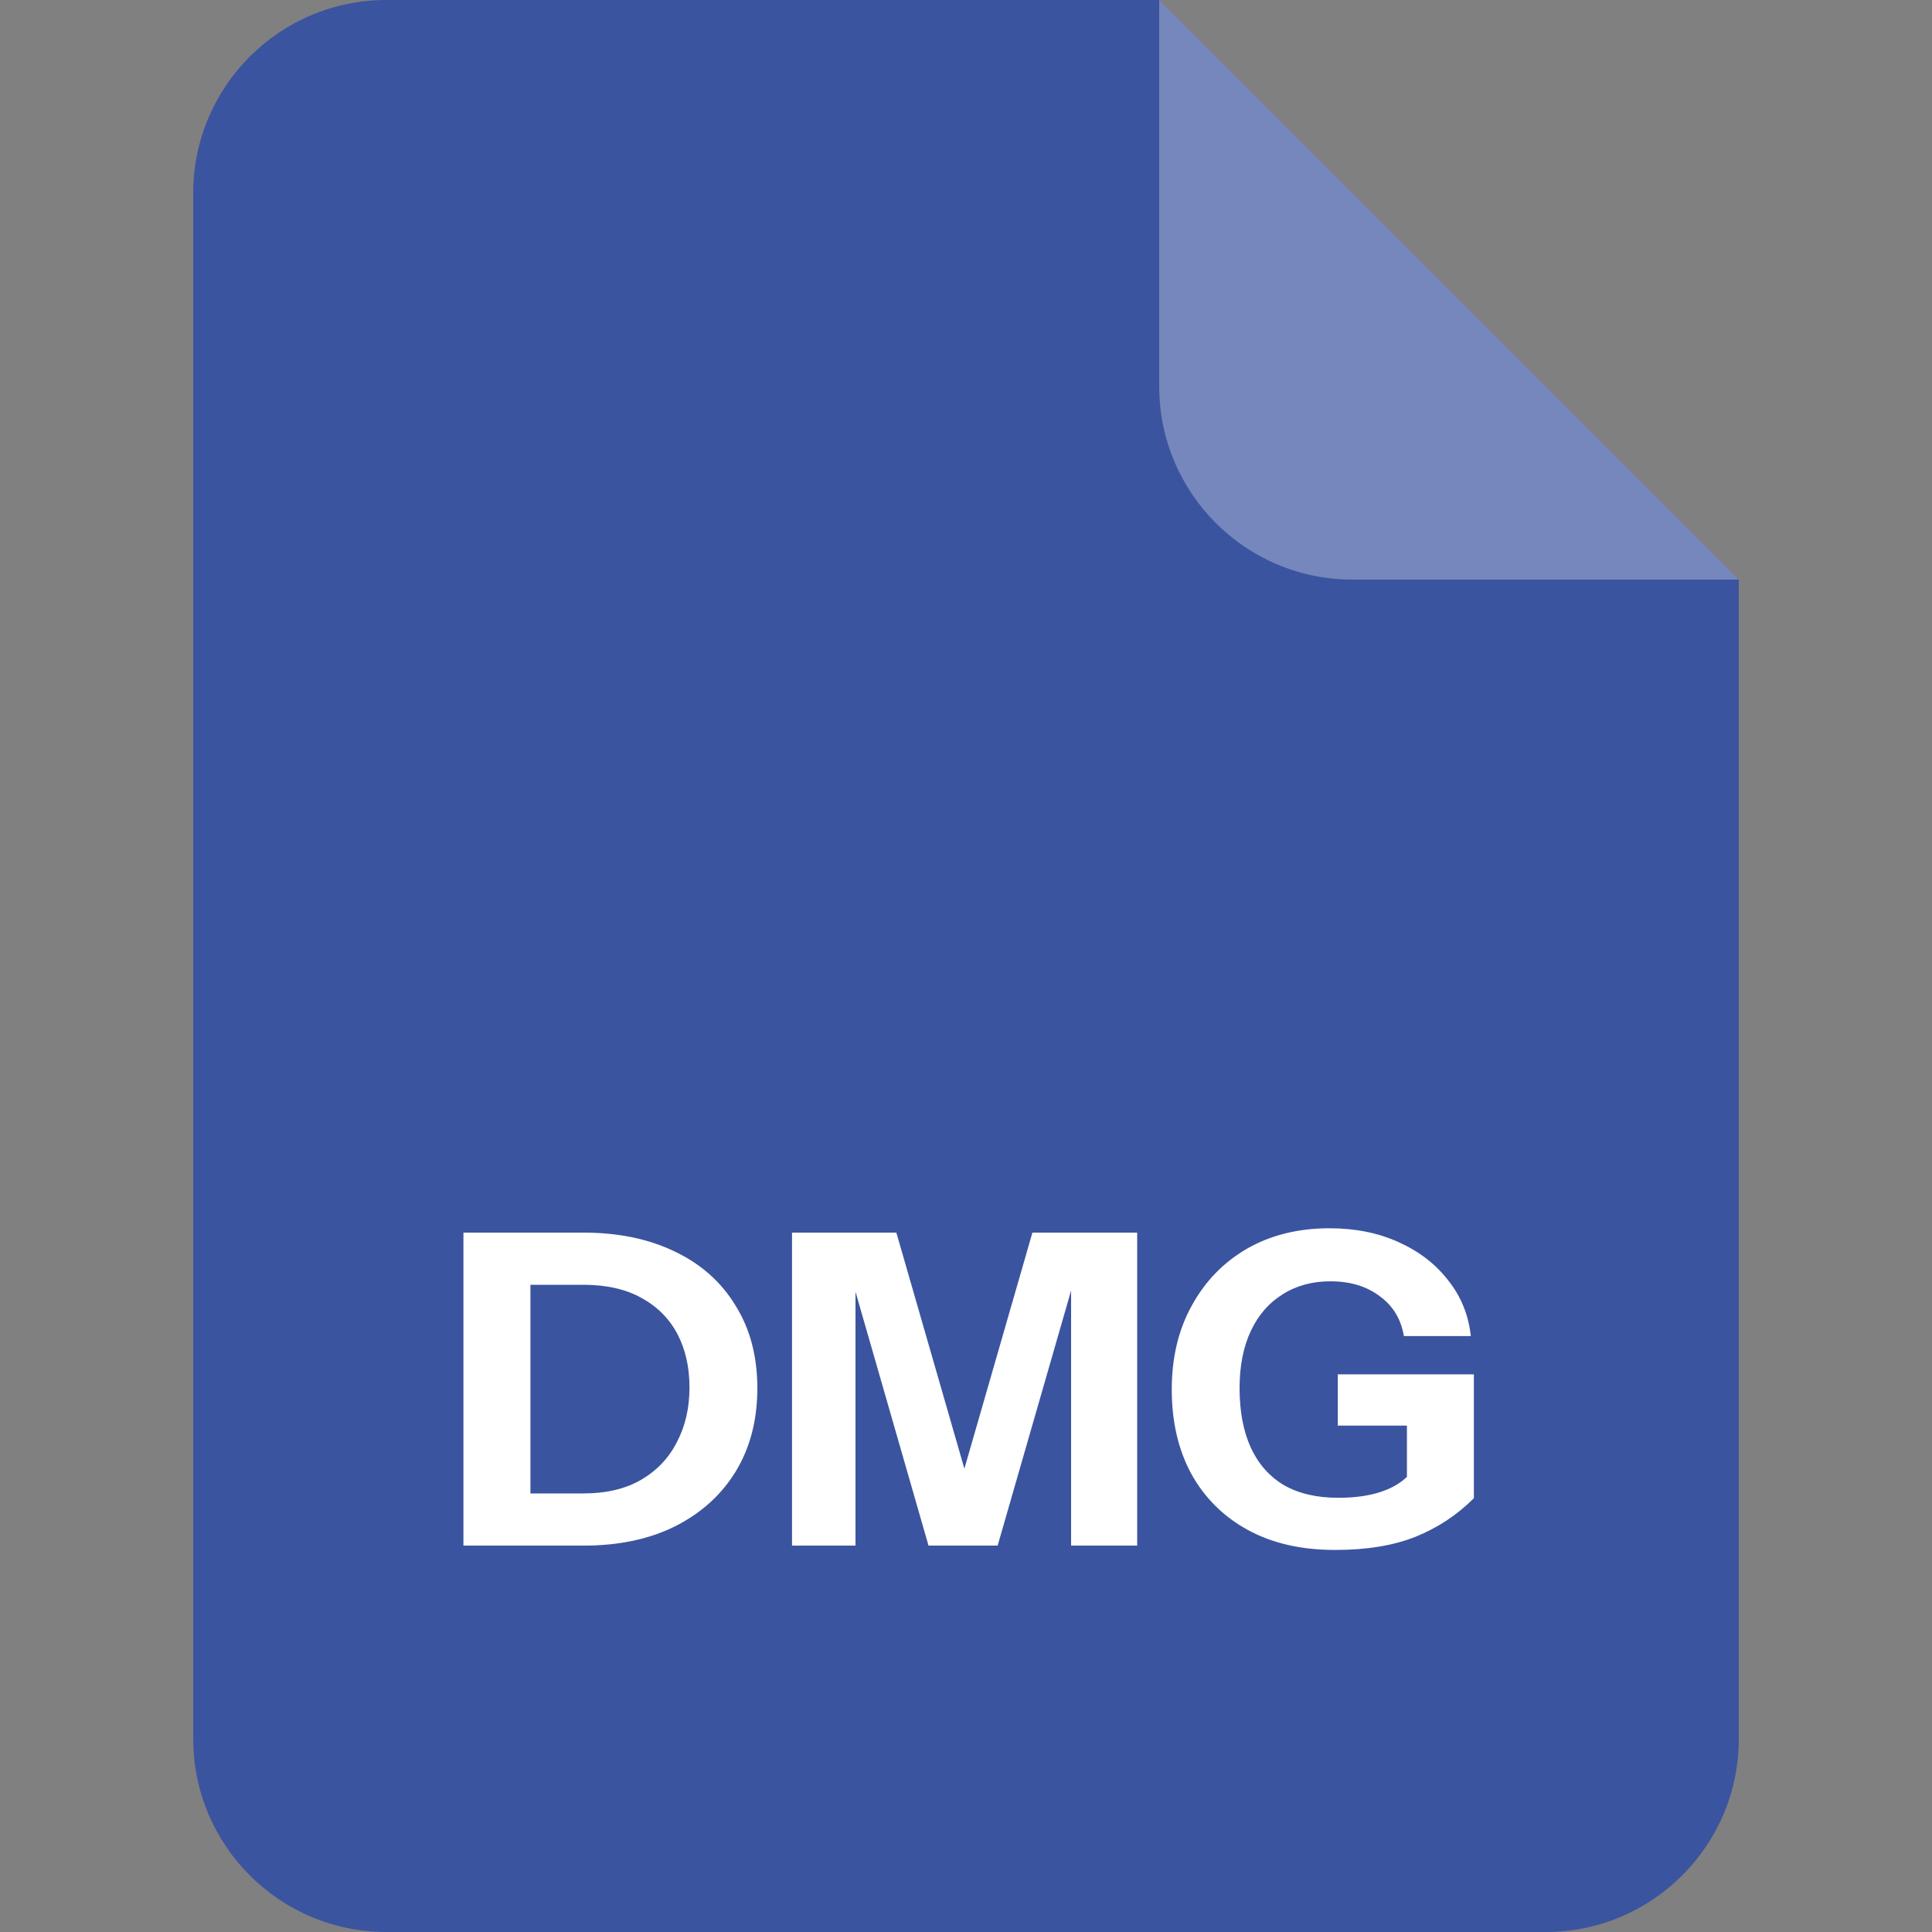 <svg width="40" height="40" viewBox="0 0 40 40" fill="none" xmlns="http://www.w3.org/2000/svg">
<rect x="0" y="0" width="40" height="40" fill="#808080" stroke="none"/>
<path d="M4 4C4 1.791 5.791 0 8 0H24L36 12V36C36 38.209 34.209 40 32 40H8C5.791 40 4 38.209 4 36V4Z" fill="#3B549F"/>
<path opacity="0.3" d="M24 0L36 12H28C25.791 12 24 10.209 24 8V0Z" fill="white"/>
<path d="M10.441 32V30.92H12.079C12.547 30.92 12.944 30.827 13.268 30.641C13.598 30.449 13.847 30.188 14.014 29.858C14.188 29.528 14.275 29.15 14.275 28.724C14.275 28.304 14.191 27.935 14.024 27.617C13.855 27.299 13.607 27.05 13.277 26.87C12.953 26.69 12.553 26.6 12.079 26.6H10.469V25.52H12.079C12.806 25.52 13.438 25.652 13.979 25.916C14.518 26.174 14.935 26.546 15.229 27.032C15.53 27.512 15.68 28.082 15.68 28.742C15.68 29.402 15.53 29.978 15.229 30.47C14.93 30.956 14.509 31.334 13.97 31.604C13.435 31.868 12.809 32 12.088 32H10.441ZM9.595 32V25.52H10.982V32H9.595Z" fill="white"/>
<path d="M16.398 32V25.52H18.558L20.358 31.766H19.575L21.375 25.52H23.544V32H22.176V25.907H22.41L20.655 32H19.224L17.487 25.961H17.712V32H16.398Z" fill="white"/>
<path d="M27.644 32.09C26.942 32.09 26.339 31.952 25.835 31.676C25.331 31.4 24.941 31.013 24.665 30.515C24.395 30.017 24.26 29.435 24.26 28.769C24.26 28.109 24.398 27.53 24.674 27.032C24.95 26.528 25.331 26.135 25.817 25.853C26.309 25.571 26.879 25.43 27.527 25.43C28.061 25.43 28.538 25.526 28.958 25.718C29.384 25.91 29.726 26.174 29.984 26.51C30.248 26.84 30.404 27.224 30.452 27.662H29.066C29.006 27.308 28.838 27.032 28.562 26.834C28.292 26.63 27.953 26.528 27.545 26.528C27.167 26.528 26.837 26.618 26.555 26.798C26.273 26.972 26.054 27.224 25.898 27.554C25.742 27.884 25.664 28.28 25.664 28.742C25.664 29.222 25.742 29.633 25.898 29.975C26.054 30.311 26.282 30.569 26.582 30.749C26.888 30.923 27.263 31.01 27.707 31.01C28.067 31.01 28.373 30.965 28.625 30.875C28.877 30.785 29.069 30.659 29.201 30.497L30.515 31.019C30.167 31.367 29.762 31.634 29.3 31.82C28.844 32 28.292 32.09 27.644 32.09ZM29.129 31.019V29.237L29.408 29.516H27.698V28.454H30.515V31.019H29.129Z" fill="white"/>
</svg>

